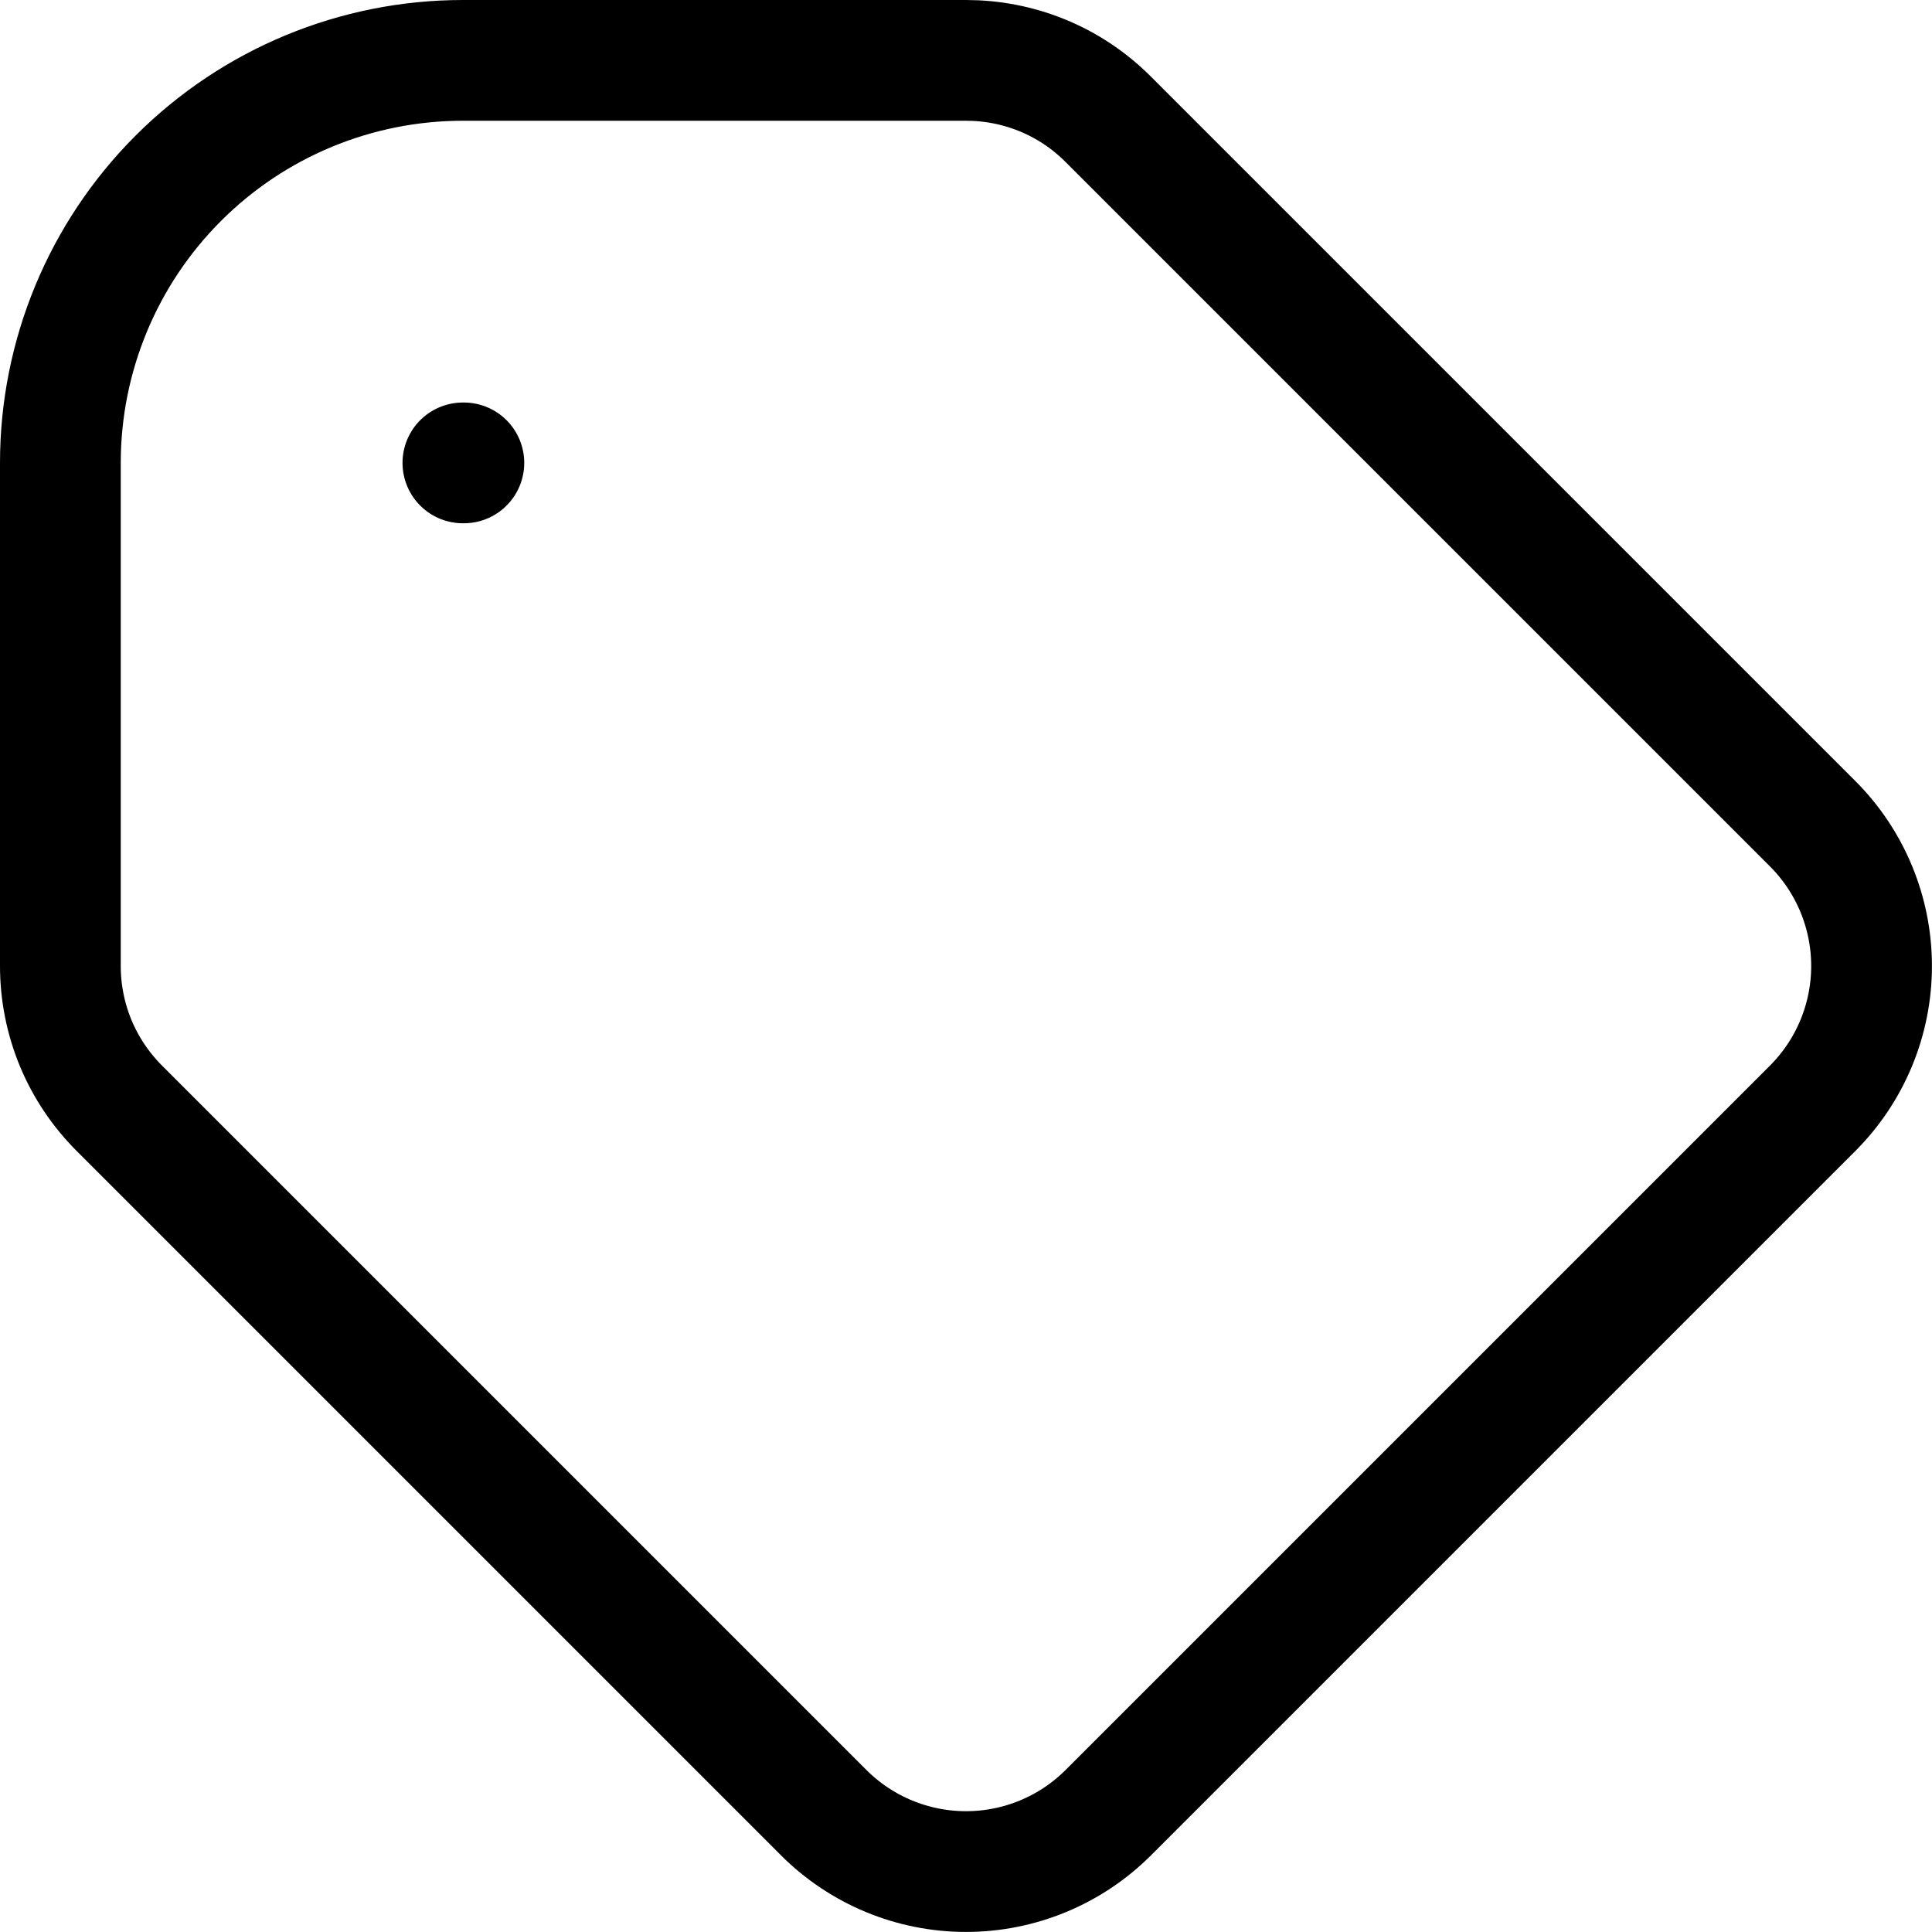 <svg width="32" height="32" viewBox="0 0 32 32" fill="none" xmlns="http://www.w3.org/2000/svg">
<path d="M7.667 7.667H7.683M7.667 1H16C16.853 1 17.707 1.325 18.357 1.977L30.023 13.643C30.648 14.268 30.999 15.116 30.999 16C30.999 16.884 30.648 17.732 30.023 18.357L18.357 30.023C17.732 30.648 16.884 30.999 16 30.999C15.116 30.999 14.268 30.648 13.643 30.023L1.977 18.357C1.667 18.047 1.421 17.68 1.253 17.276C1.086 16.871 1 16.438 1 16V7.667C1 5.899 1.702 4.203 2.953 2.953C4.203 1.702 5.899 1 7.667 1Z" stroke="black" stroke-width="2" stroke-linecap="round" stroke-linejoin="round"/>
</svg>
